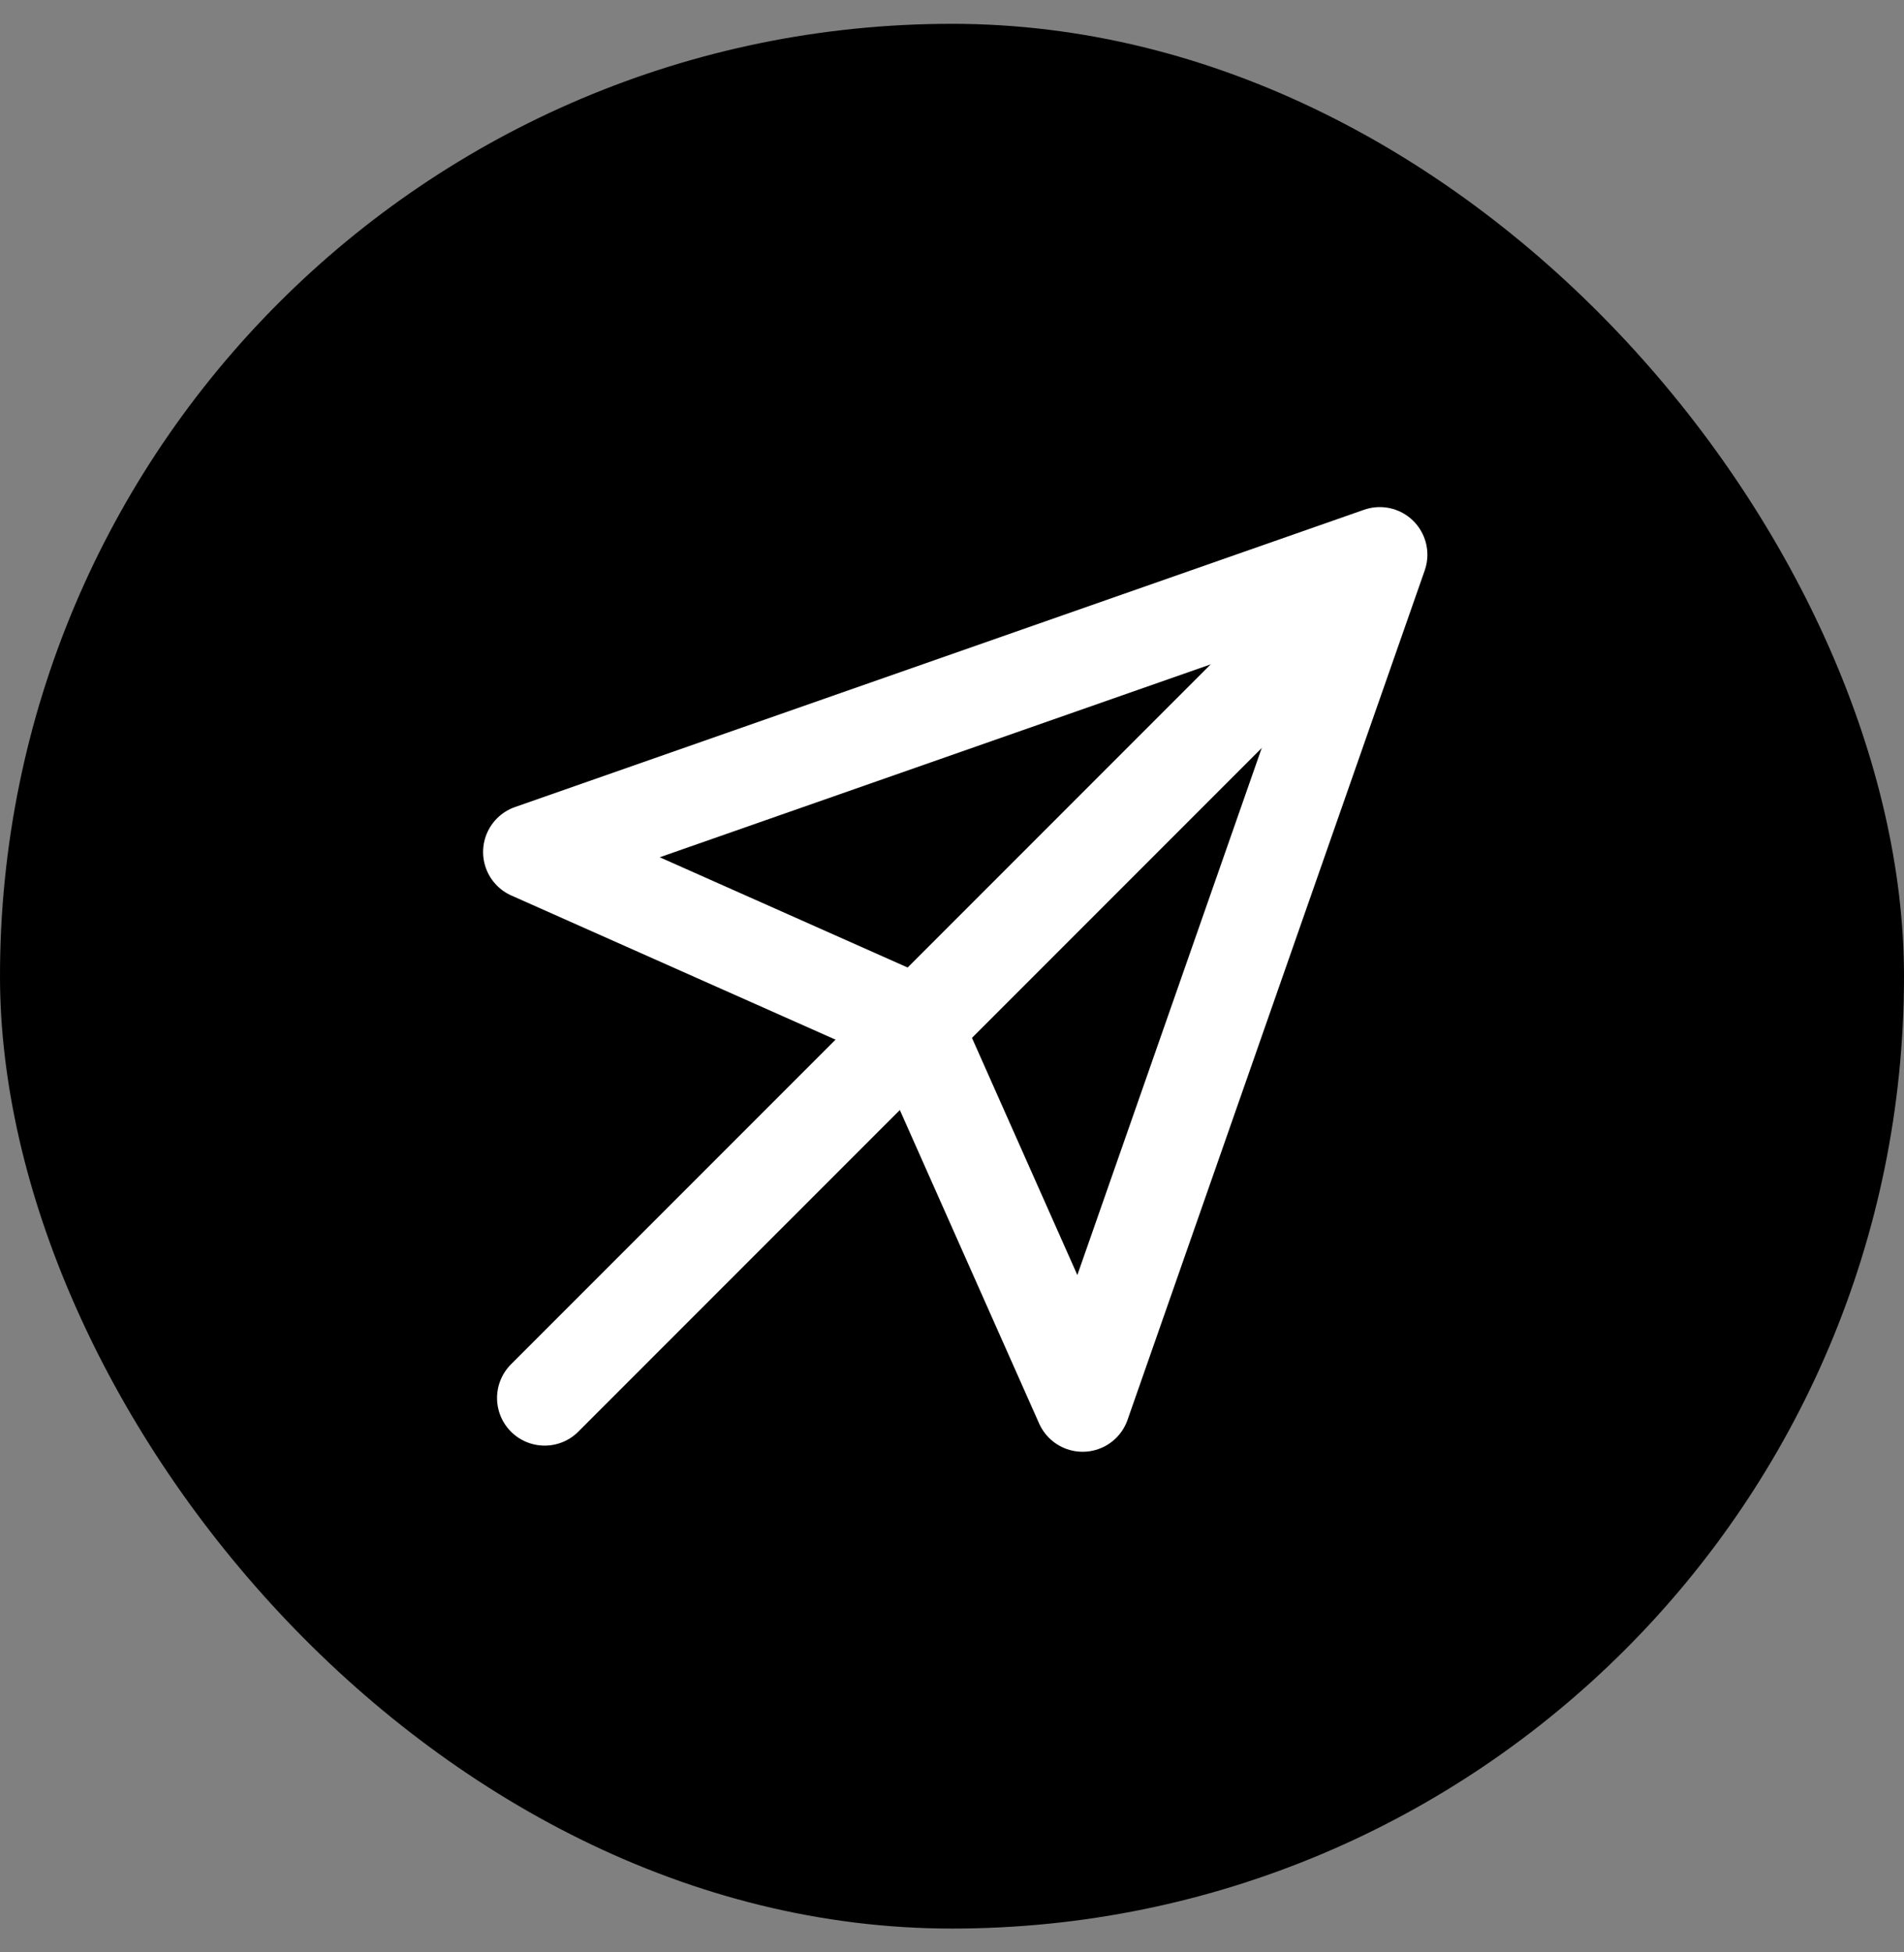 <svg width="40" height="41" viewBox="0 0 40 41" fill="none" xmlns="http://www.w3.org/2000/svg">
<rect x="0" y="0" width="40" height="41" fill="#808080" stroke="none"/>
<rect y="0.5" width="40" height="40" rx="20" fill="black"/>
<path d="M28.987 11.649L22.744 29.487L19.176 21.46L11.149 17.892L28.987 11.649Z" stroke="white" stroke-width="2" stroke-linejoin="round"/>
<path d="M28.859 11.942L11.442 29.358" stroke="white" stroke-width="2" stroke-linecap="round" stroke-linejoin="round"/>
</svg>
